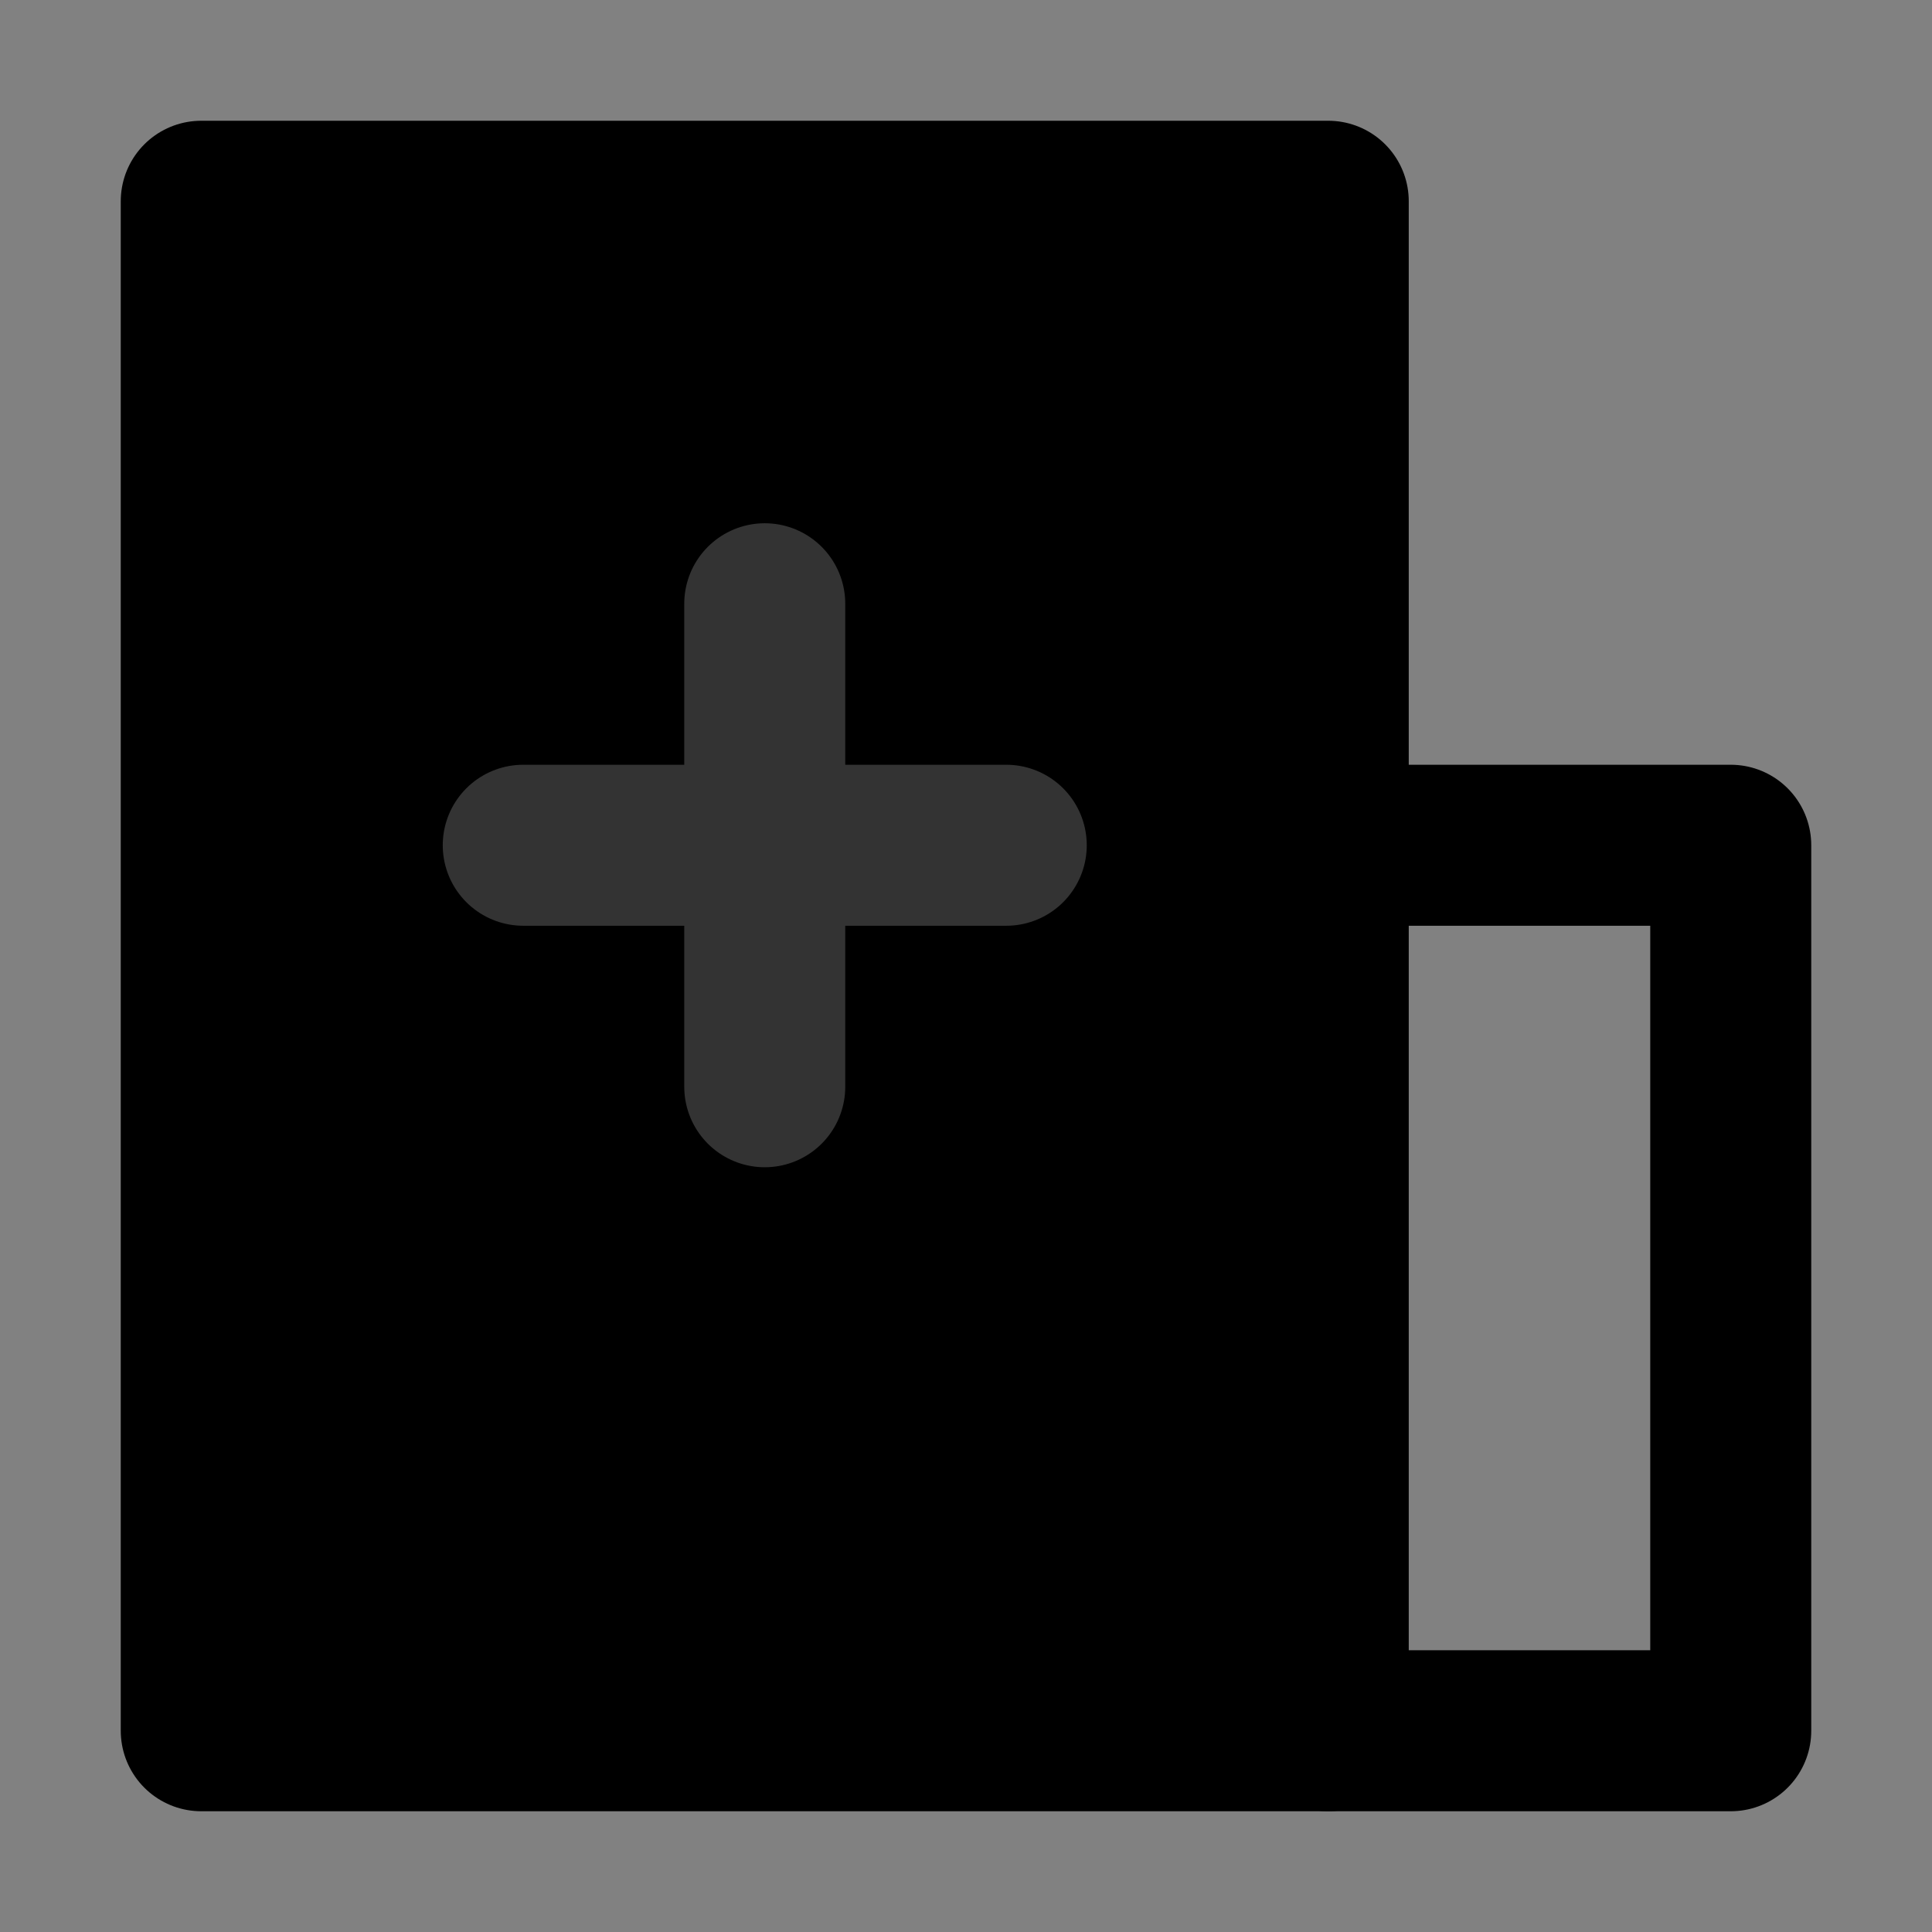 <svg width="48" height="48" viewBox="0 0 48 48" fill="none" xmlns="http://www.w3.org/2000/svg">
<rect x="0" y="0" width="48" height="48" fill="#808080" stroke="none"/>
<rect width="48" height="48" fill="white" fill-opacity="0.01"/>
<path d="M33 5H5V43H33V5Z" fill="null" stroke="black" stroke-width="4" stroke-linejoin="round"/>
<path d="M33 21H43V43H33" stroke="black" stroke-width="4" stroke-linecap="round" stroke-linejoin="round"/>
<path d="M13 21H25" stroke="#333" stroke-width="4" stroke-linecap="round"/>
<path d="M19 15V27" stroke="#333" stroke-width="4" stroke-linecap="round"/>
</svg>
